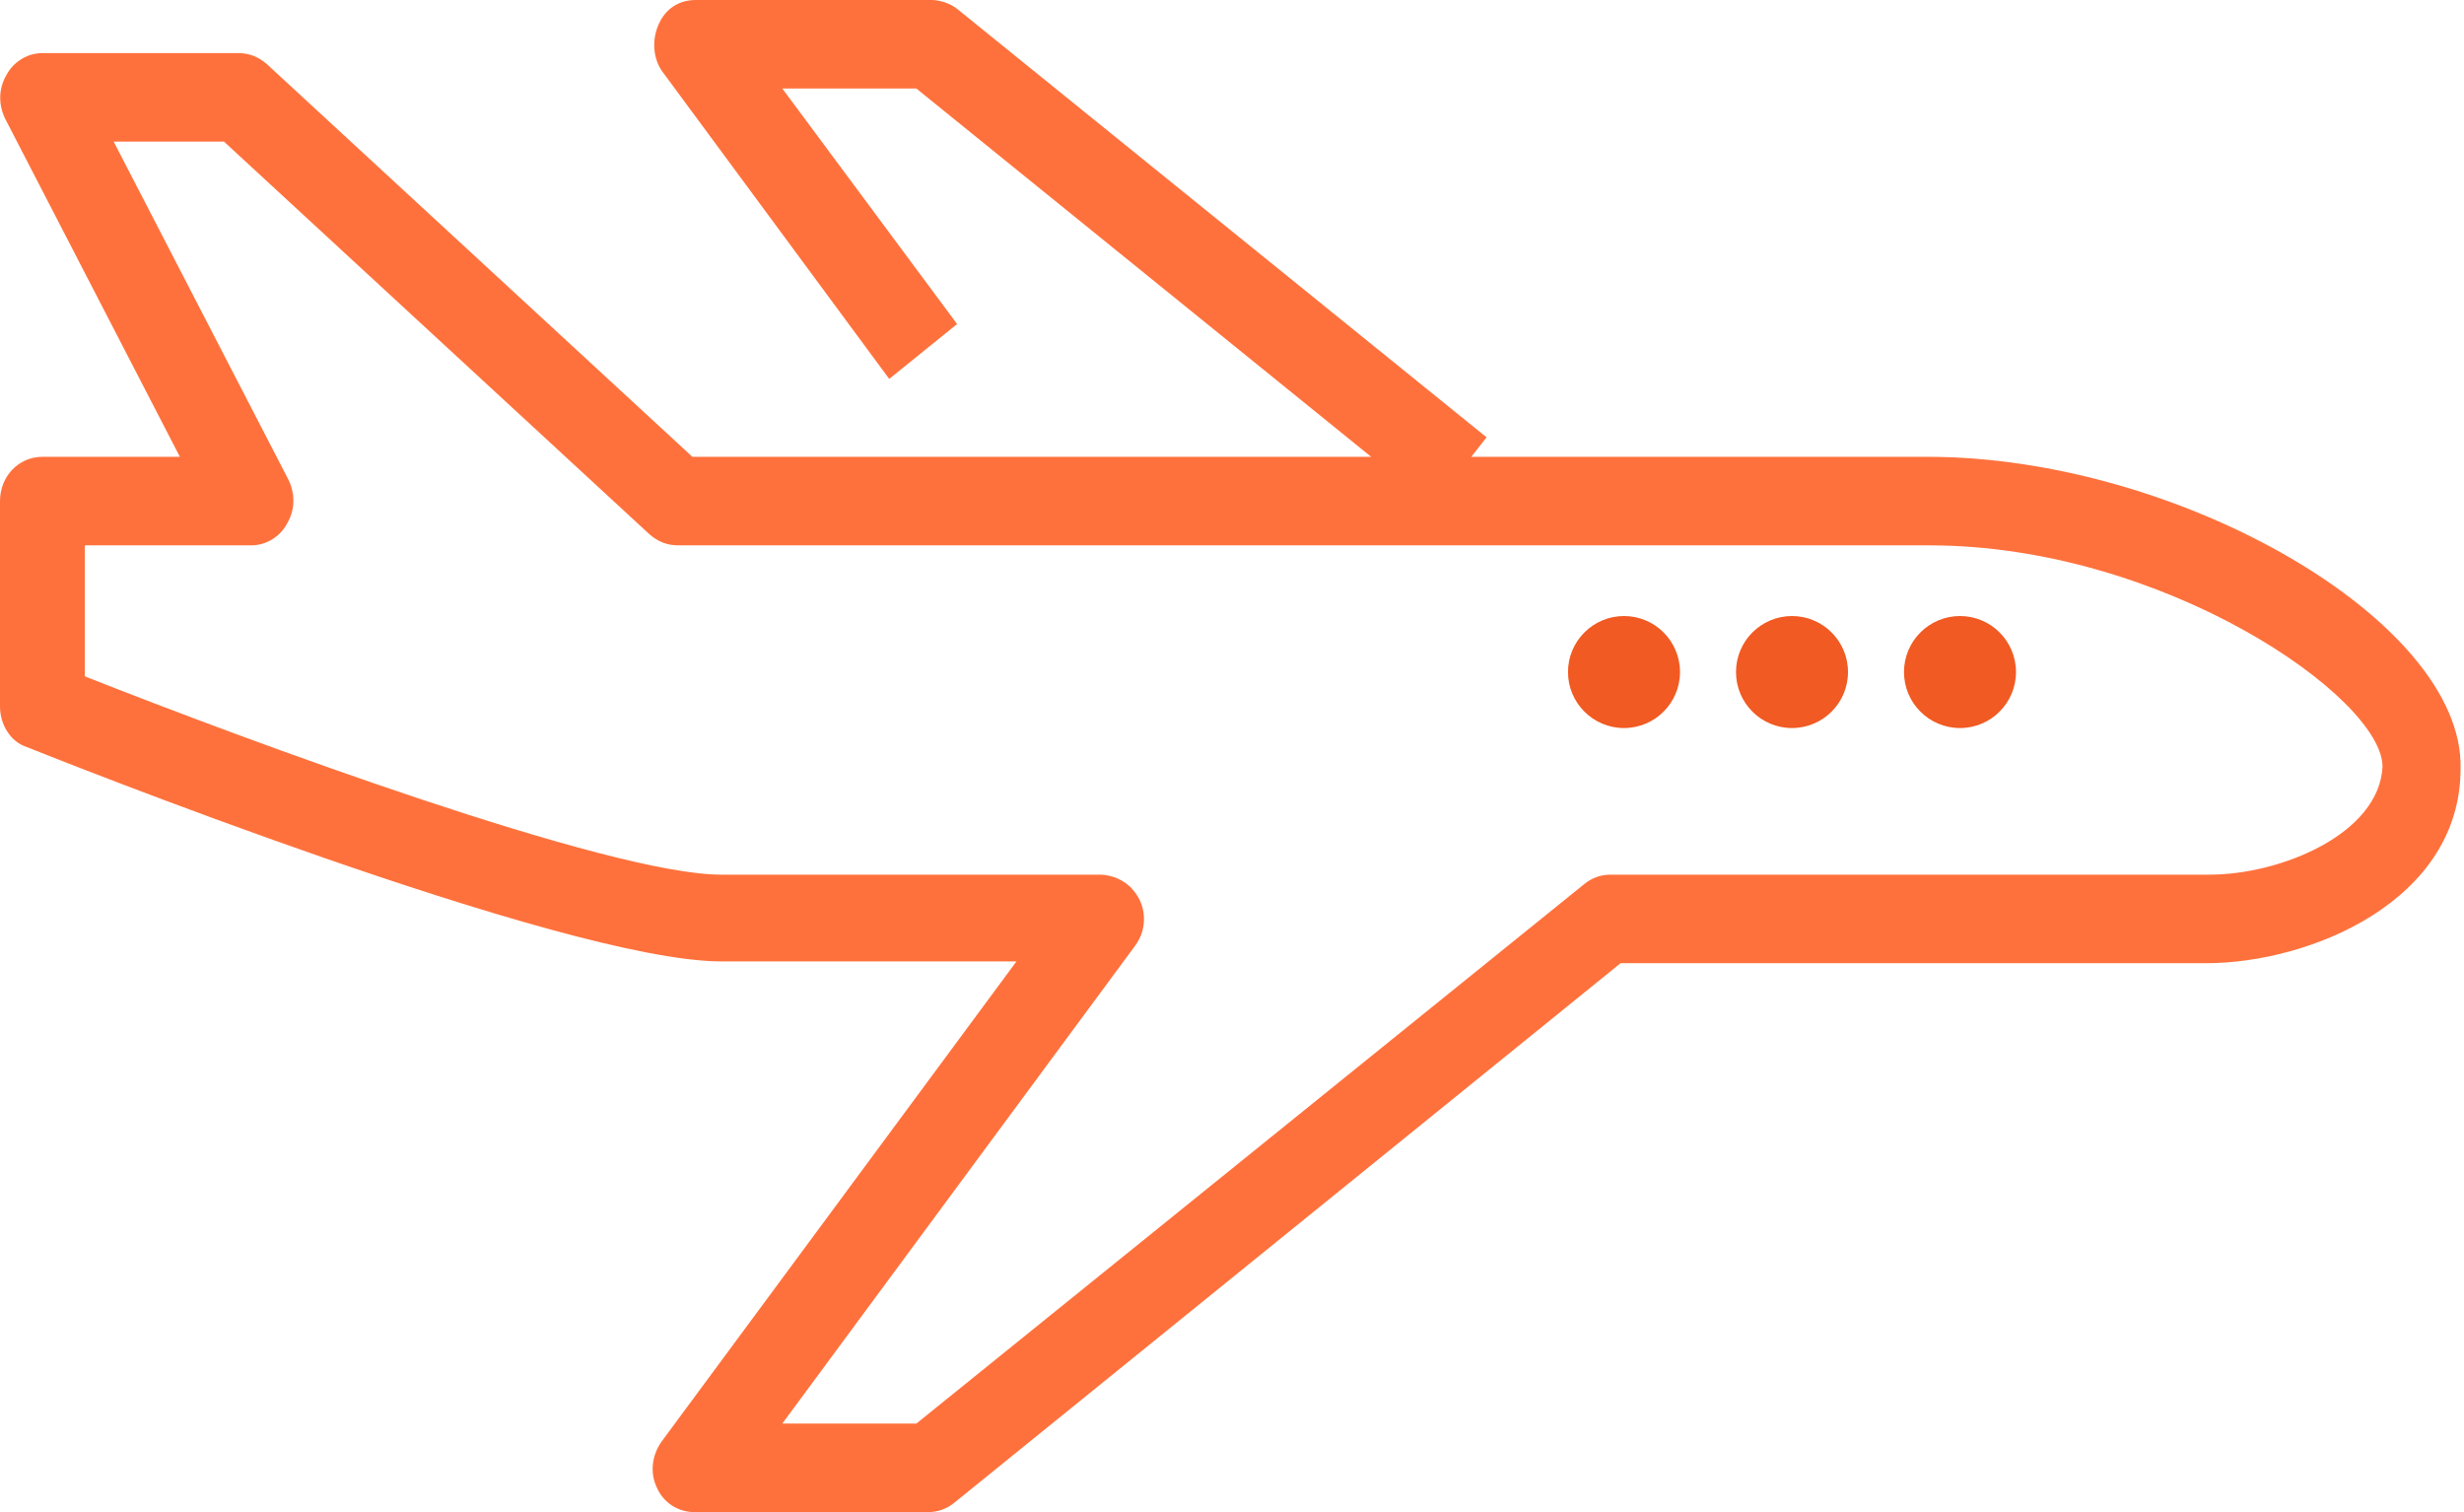 <svg width="44" height="27" viewBox="0 0 44 27" fill="none" xmlns="http://www.w3.org/2000/svg">
<path d="M34.424 8.157H26.273L26.546 7.809L17.091 0.158C16.97 0.063 16.788 0 16.636 0H12.424C12.121 0 11.879 0.158 11.758 0.443C11.636 0.727 11.667 1.043 11.818 1.265L15.879 6.766L17.091 5.786L13.97 1.581H16.364L24.485 8.157H12.364L4.758 1.138C4.606 1.012 4.455 0.948 4.242 0.948H0.758C0.485 0.948 0.242 1.107 0.121 1.328C-0.03 1.581 -0.03 1.865 0.091 2.118L3.212 8.157H0.758C0.333 8.157 0 8.505 0 8.947V12.615C0 12.931 0.182 13.247 0.485 13.342C0.879 13.5 10.061 17.167 12.879 17.167H18.151L11.818 25.735C11.636 25.988 11.606 26.304 11.727 26.557C11.848 26.842 12.121 27 12.394 27H16.576C16.758 27 16.909 26.937 17.03 26.842L28.939 17.199H39.394C41.242 17.199 43.939 16.093 43.939 13.721C44 11.097 38.909 8.157 34.424 8.157ZM39.455 15.618H28.758C28.576 15.618 28.424 15.681 28.303 15.776L16.364 25.419H13.97L20.273 16.883C20.485 16.598 20.485 16.187 20.242 15.903C20.091 15.713 19.849 15.618 19.636 15.618H12.879C10.879 15.618 4.394 13.216 1.515 12.077V9.738H4.485C4.758 9.738 5 9.58 5.121 9.358C5.273 9.105 5.273 8.821 5.152 8.568L2.03 2.529H4L11.606 9.548C11.758 9.674 11.909 9.738 12.121 9.738H34.455C38.636 9.738 42.545 12.457 42.545 13.69C42.485 14.891 40.727 15.618 39.455 15.618Z" fill="#FF713C"/>
<circle cx="35" cy="12" r="1" fill="#F15A23"/>
<circle cx="32" cy="12" r="1" fill="#F15A23"/>
<circle cx="29" cy="12" r="1" fill="#F15A23"/>
</svg>
